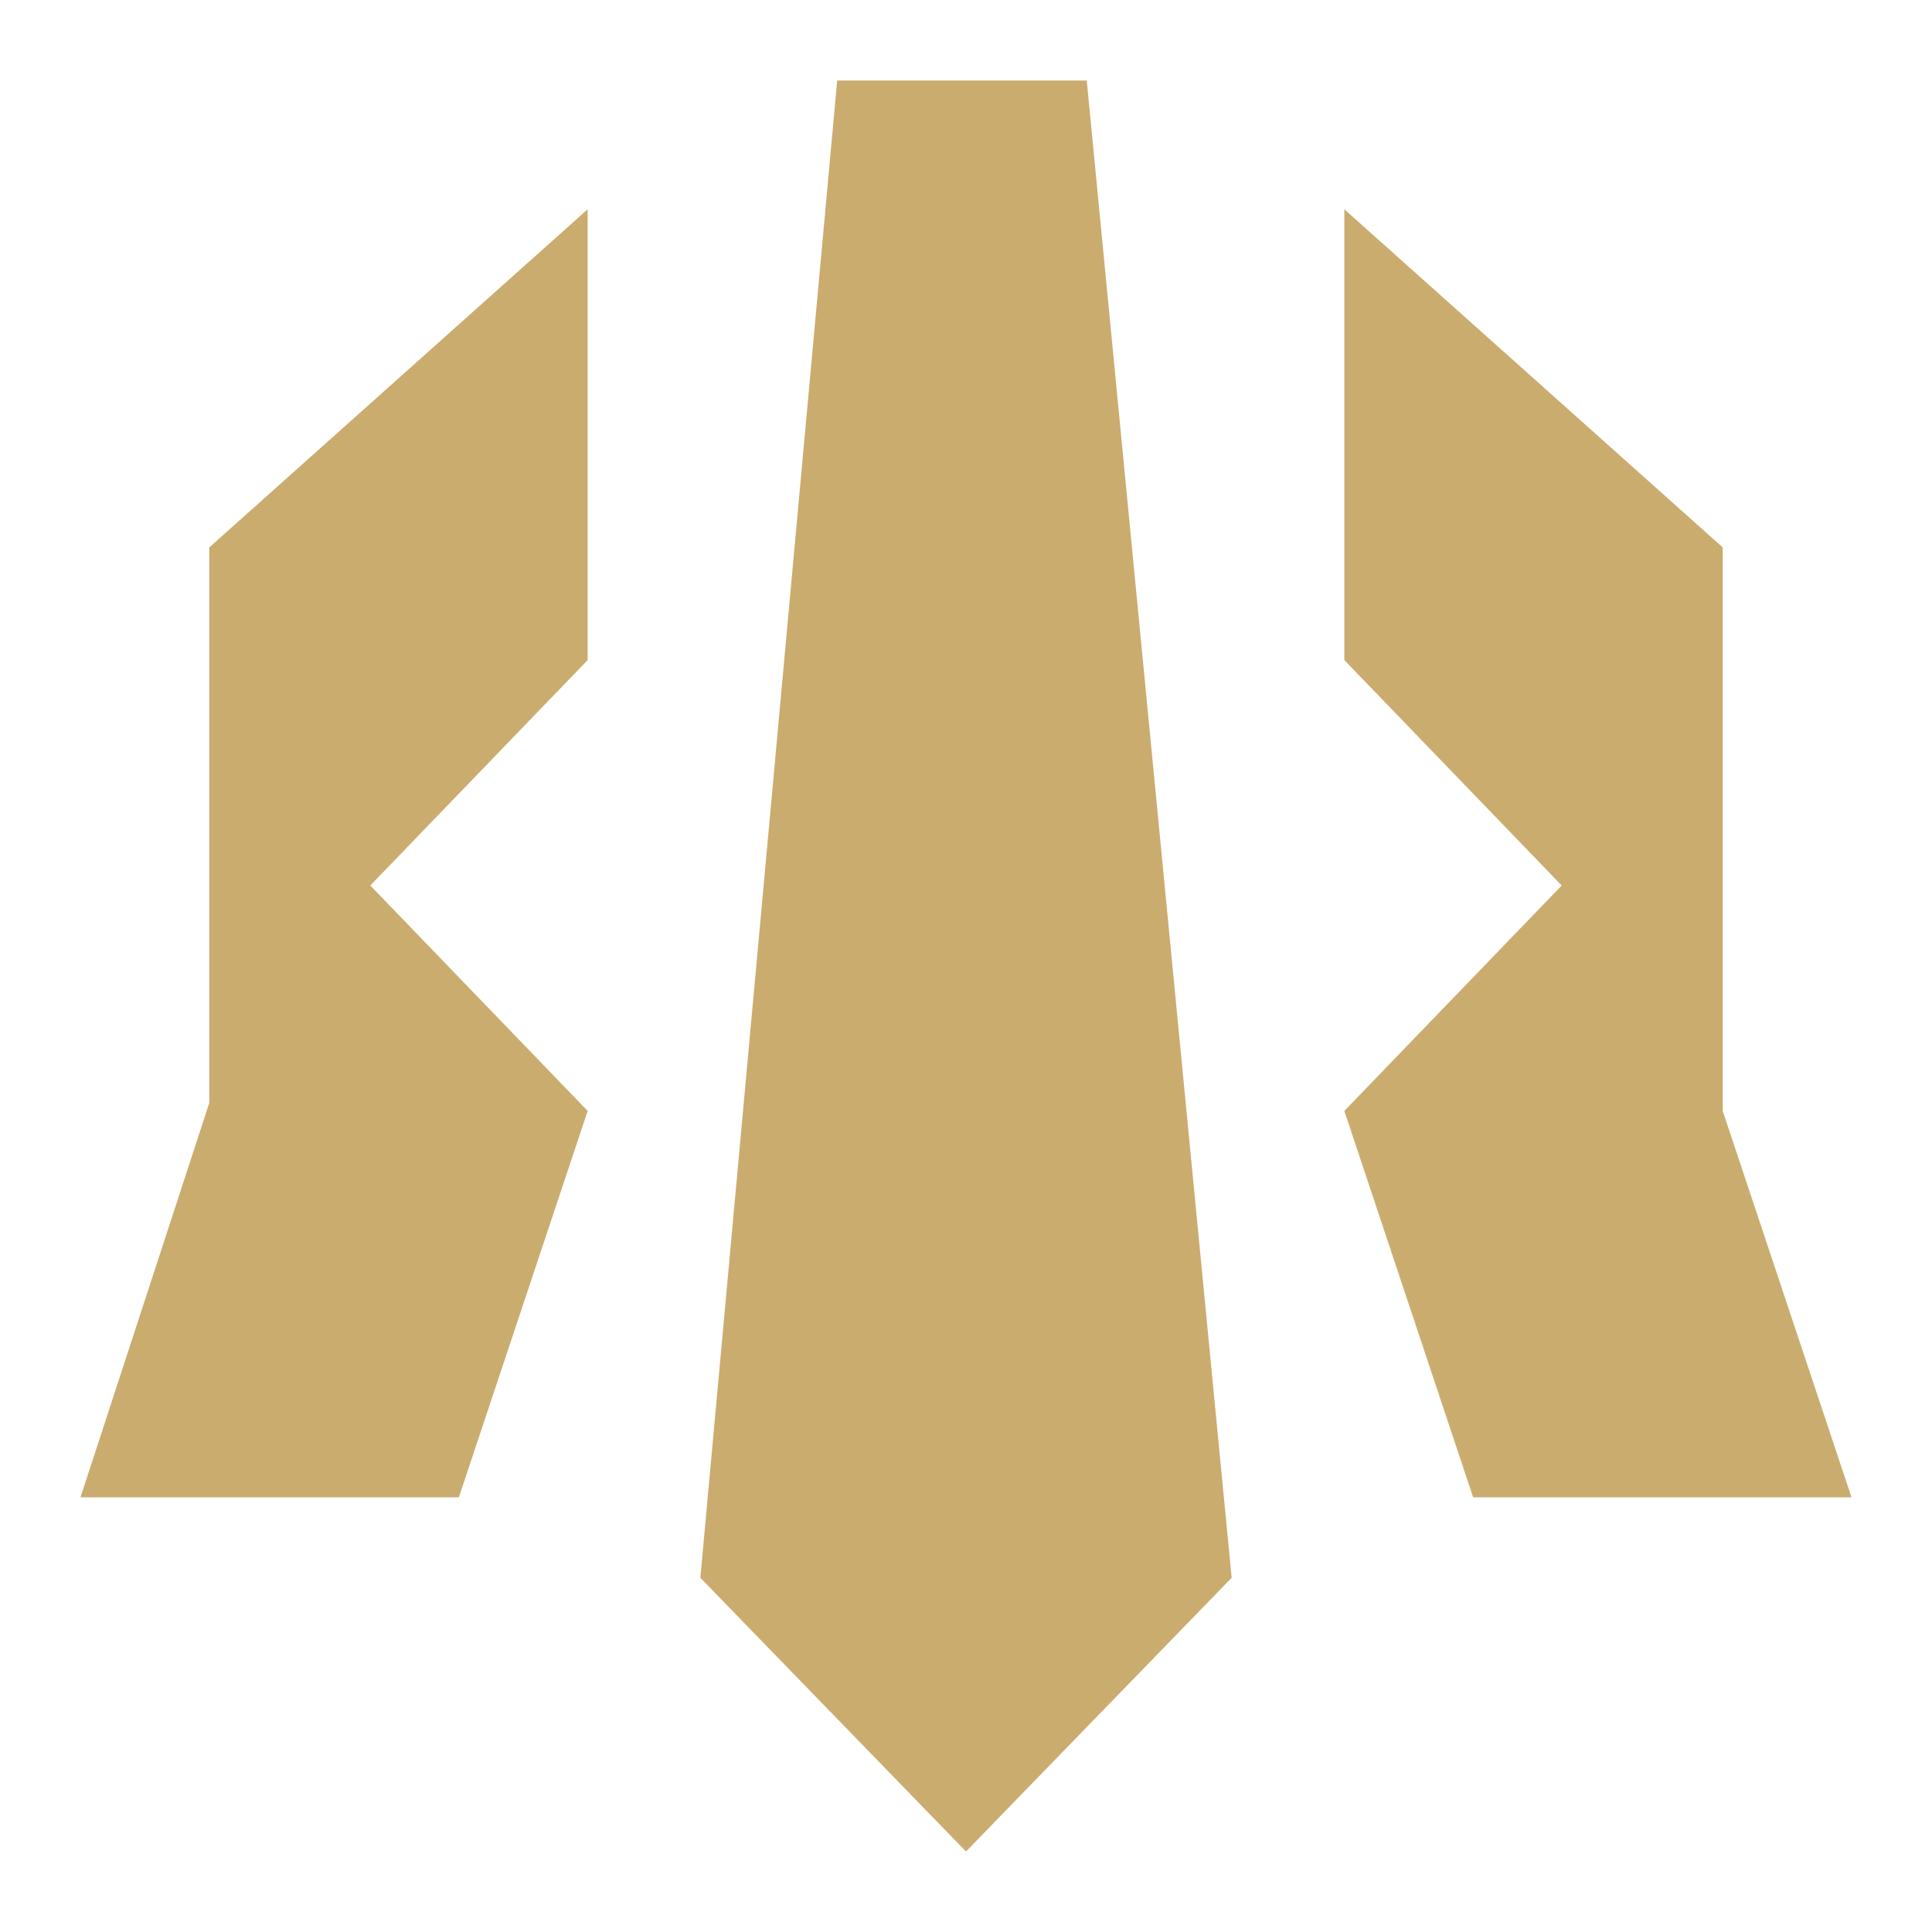 <?xml version="1.0" encoding="utf-8"?>
<!-- Generator: Adobe Illustrator 27.6.1, SVG Export Plug-In . SVG Version: 6.00 Build 0)  -->
<svg version="1.1" id="Layer_1" xmlns="http://www.w3.org/2000/svg" xmlns:xlink="http://www.w3.org/1999/xlink" x="0px" y="0px"
	 viewBox="0 0 24 24" style="enable-background:new 0 0 24 24;" xml:space="preserve">
<style type="text/css">
	.st0{fill:#CAAC6F;}
</style>
<path class="st0" d="M10.4,1h3.1l1.8,18.6L12,23l-3.3-3.4L10.4,1z"/>
<path class="st0" d="M2.6,13.7L1,18.6h4.7l1.6-4.8L4.6,11l2.7-2.8V2.6L2.6,6.8V13.7z"/>
<path class="st0" d="M21.4,6.8l-4.7-4.2v5.6l2.7,2.8l-2.7,2.8l1.6,4.8H23l-1.6-4.8V6.8z"/>
</svg>
